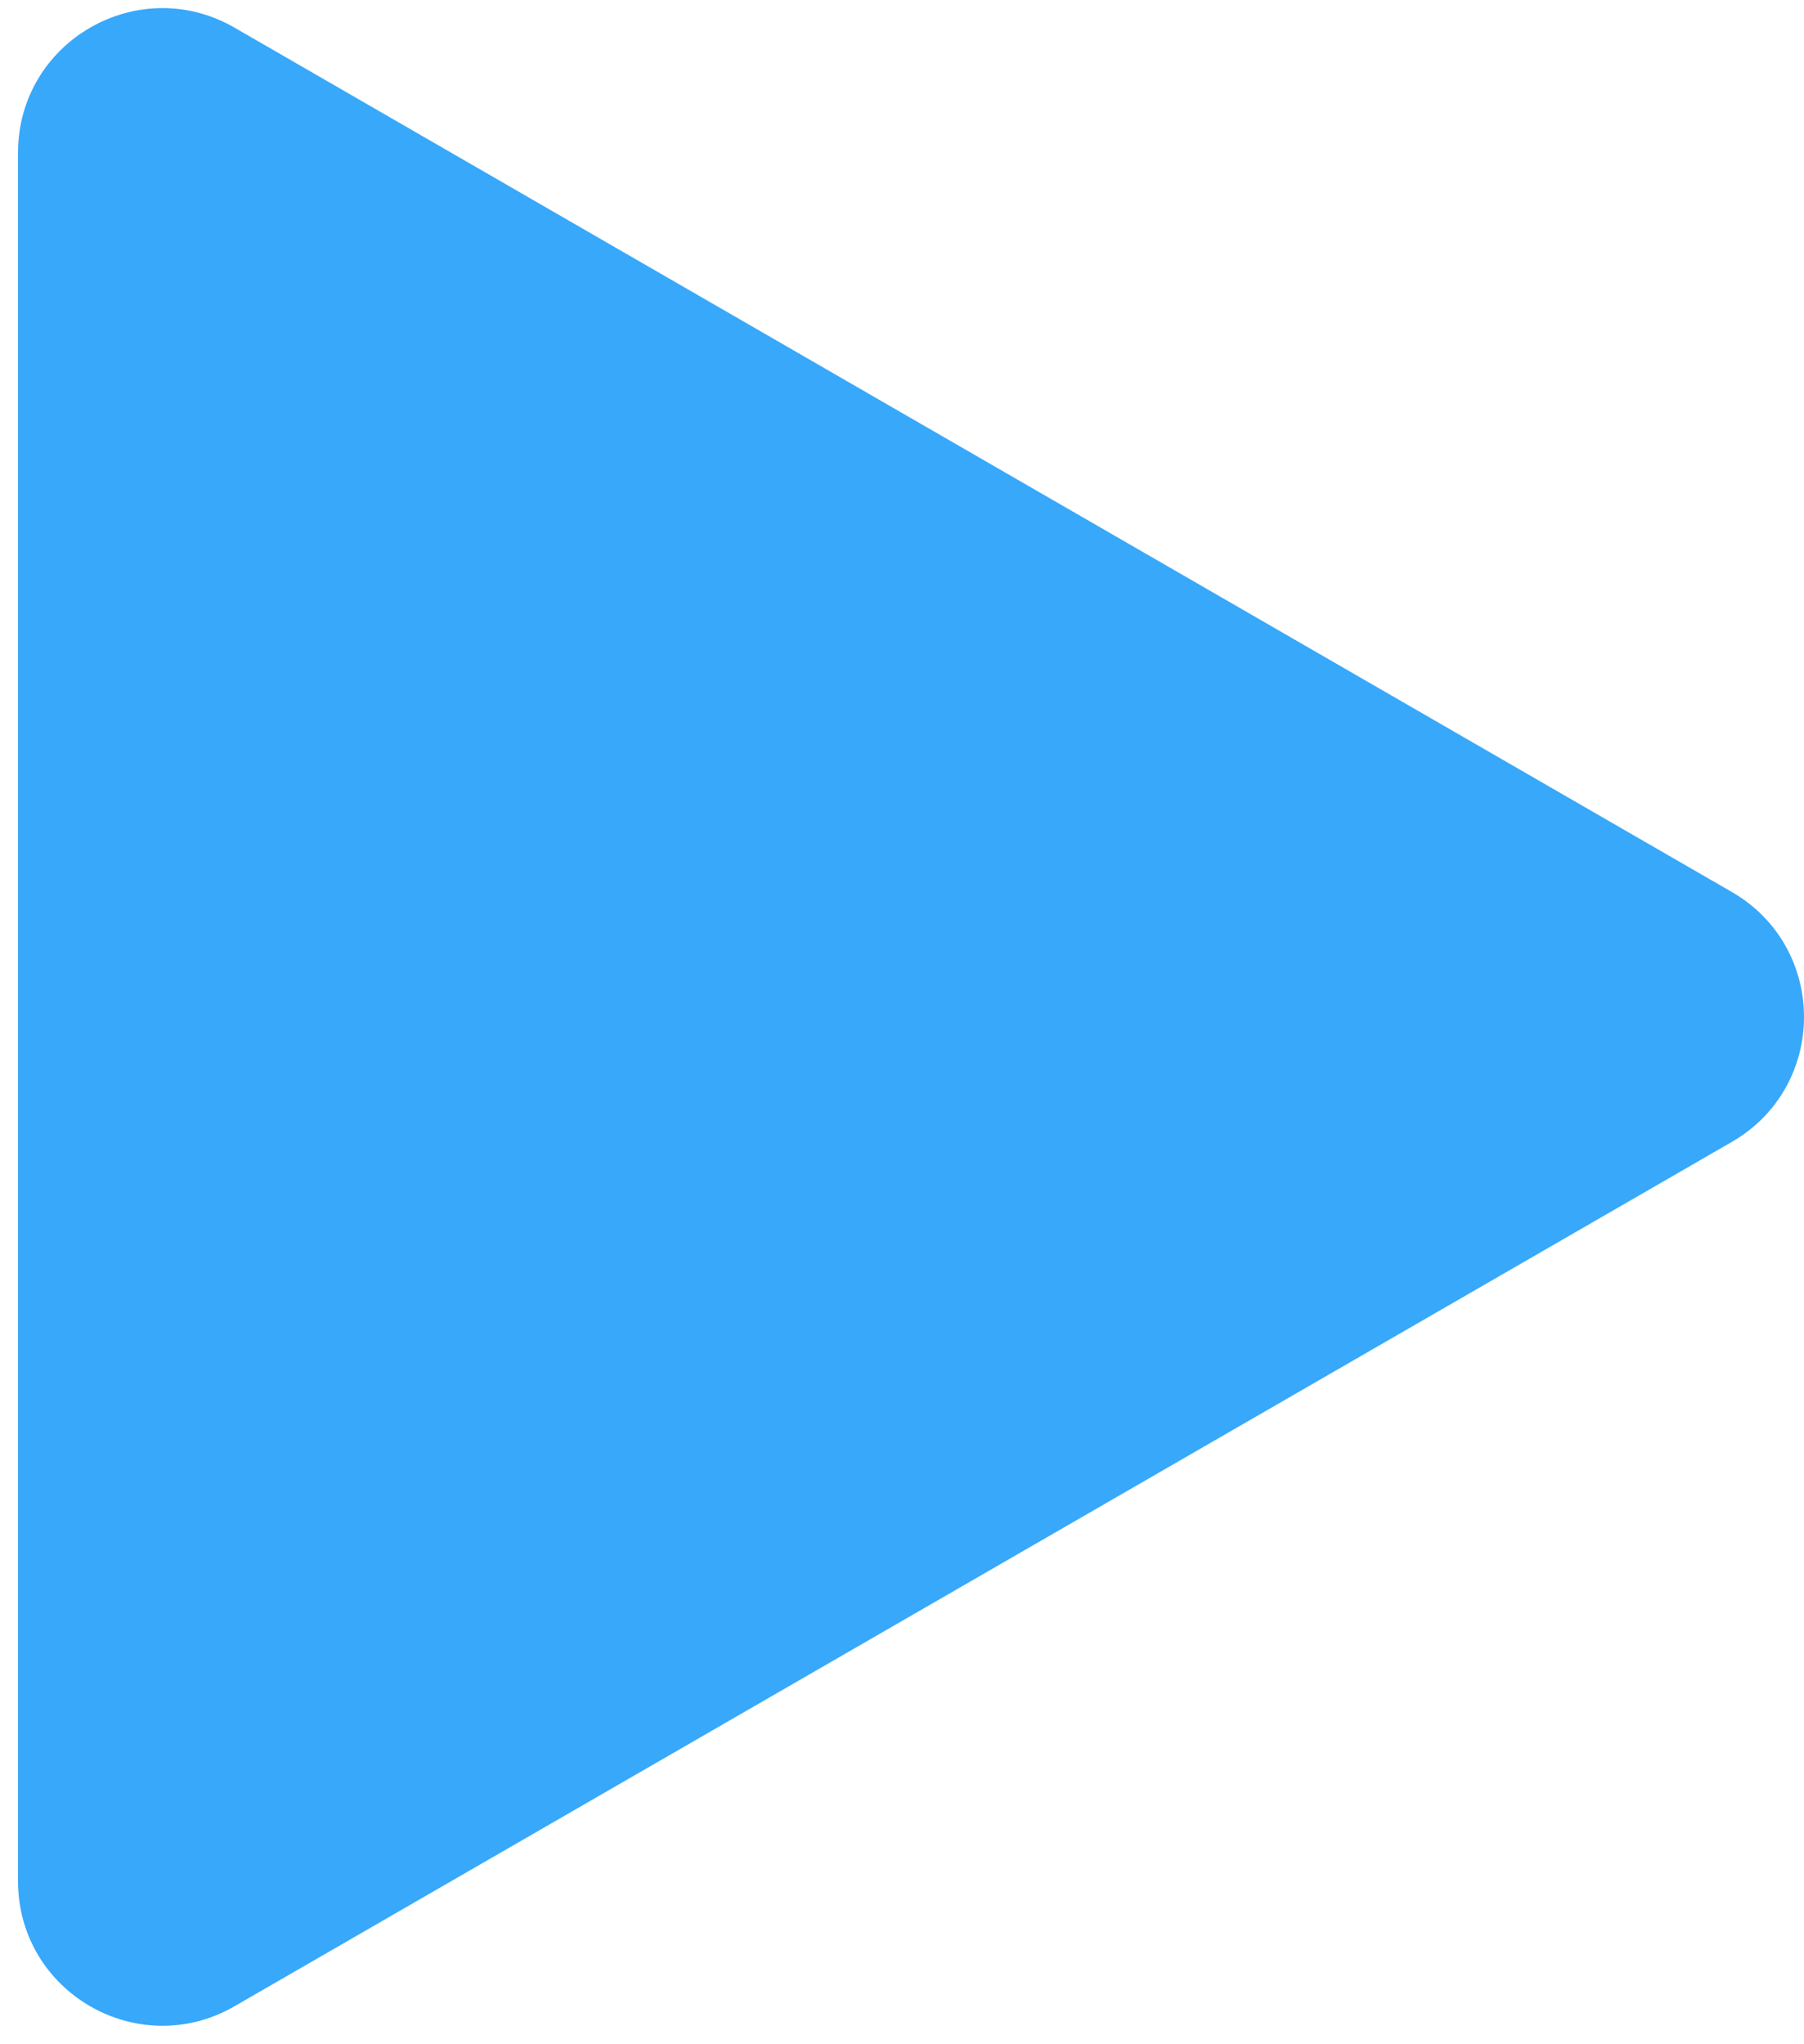 <svg width="75" height="85" viewBox="0 0 75 85" fill="none" xmlns="http://www.w3.org/2000/svg">
<path d="M71.75 37.522C75.417 39.639 75.417 44.931 71.75 47.048L9.5 82.988C5.833 85.105 1.25 82.459 1.25 78.225L1.25 6.345C1.25 2.111 5.833 -0.535 9.5 1.582L71.75 37.522Z" fill="#38A8FA" stroke="#38A8FA"/>
</svg>

